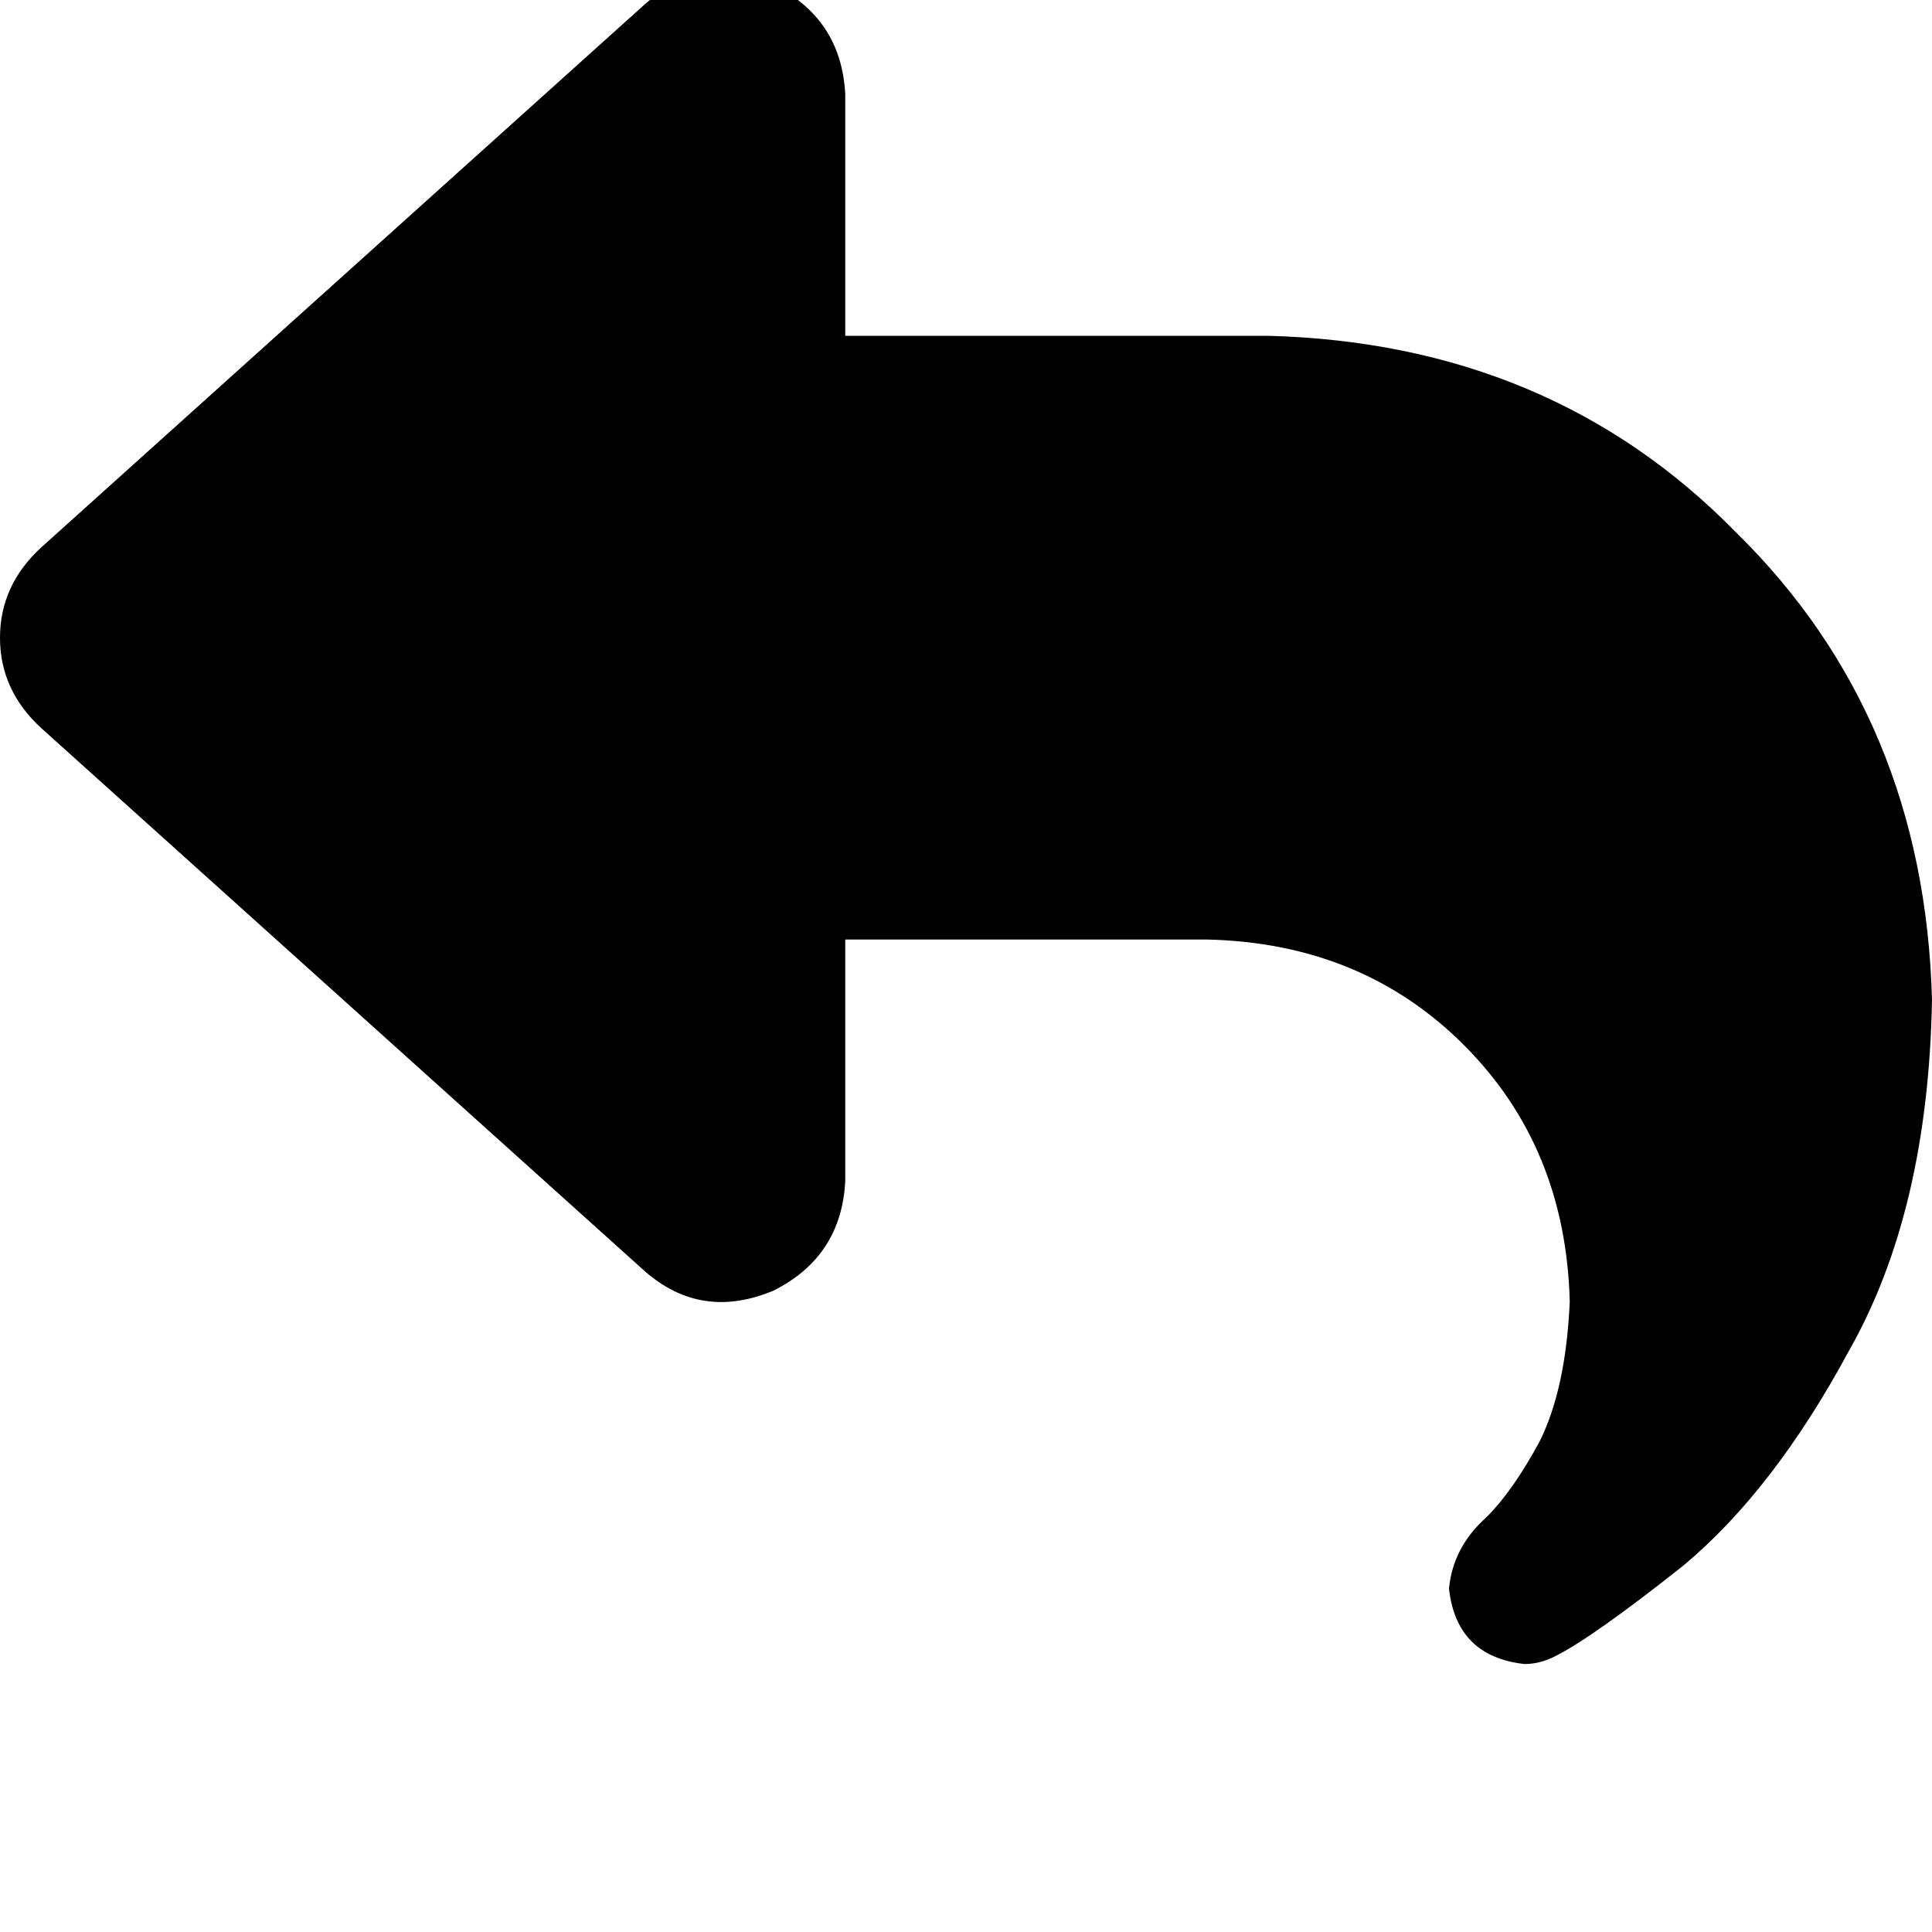 <svg height="1000" width="1000" xmlns="http://www.w3.org/2000/svg"><path d="M400.4 -7.8q35.1 17.6 37.1 56.6v125h218.8q146.4 3.9 242.1 101.6 97.7 95.7 101.6 242.2Q998 627 957 699.2q-39 72.3 -85.9 111.3 -46.9 37.2 -66.4 46.9 -7.8 3.9 -15.6 3.9 -35.2 -3.9 -39.1 -39 2 -21.5 19.5 -37.1 13.7 -13.7 27.4 -39.1 13.6 -27.3 15.6 -72.3 -2 -80 -54.7 -132.8T625 486.3H437.5v125q-2 39.1 -37.1 56.7 -37.1 15.6 -66.4 -9.8L21.5 377Q0 357.4 0 330.1t21.5 -46.9L334 2q29.3 -25.4 66.4 -9.8z"/></svg>